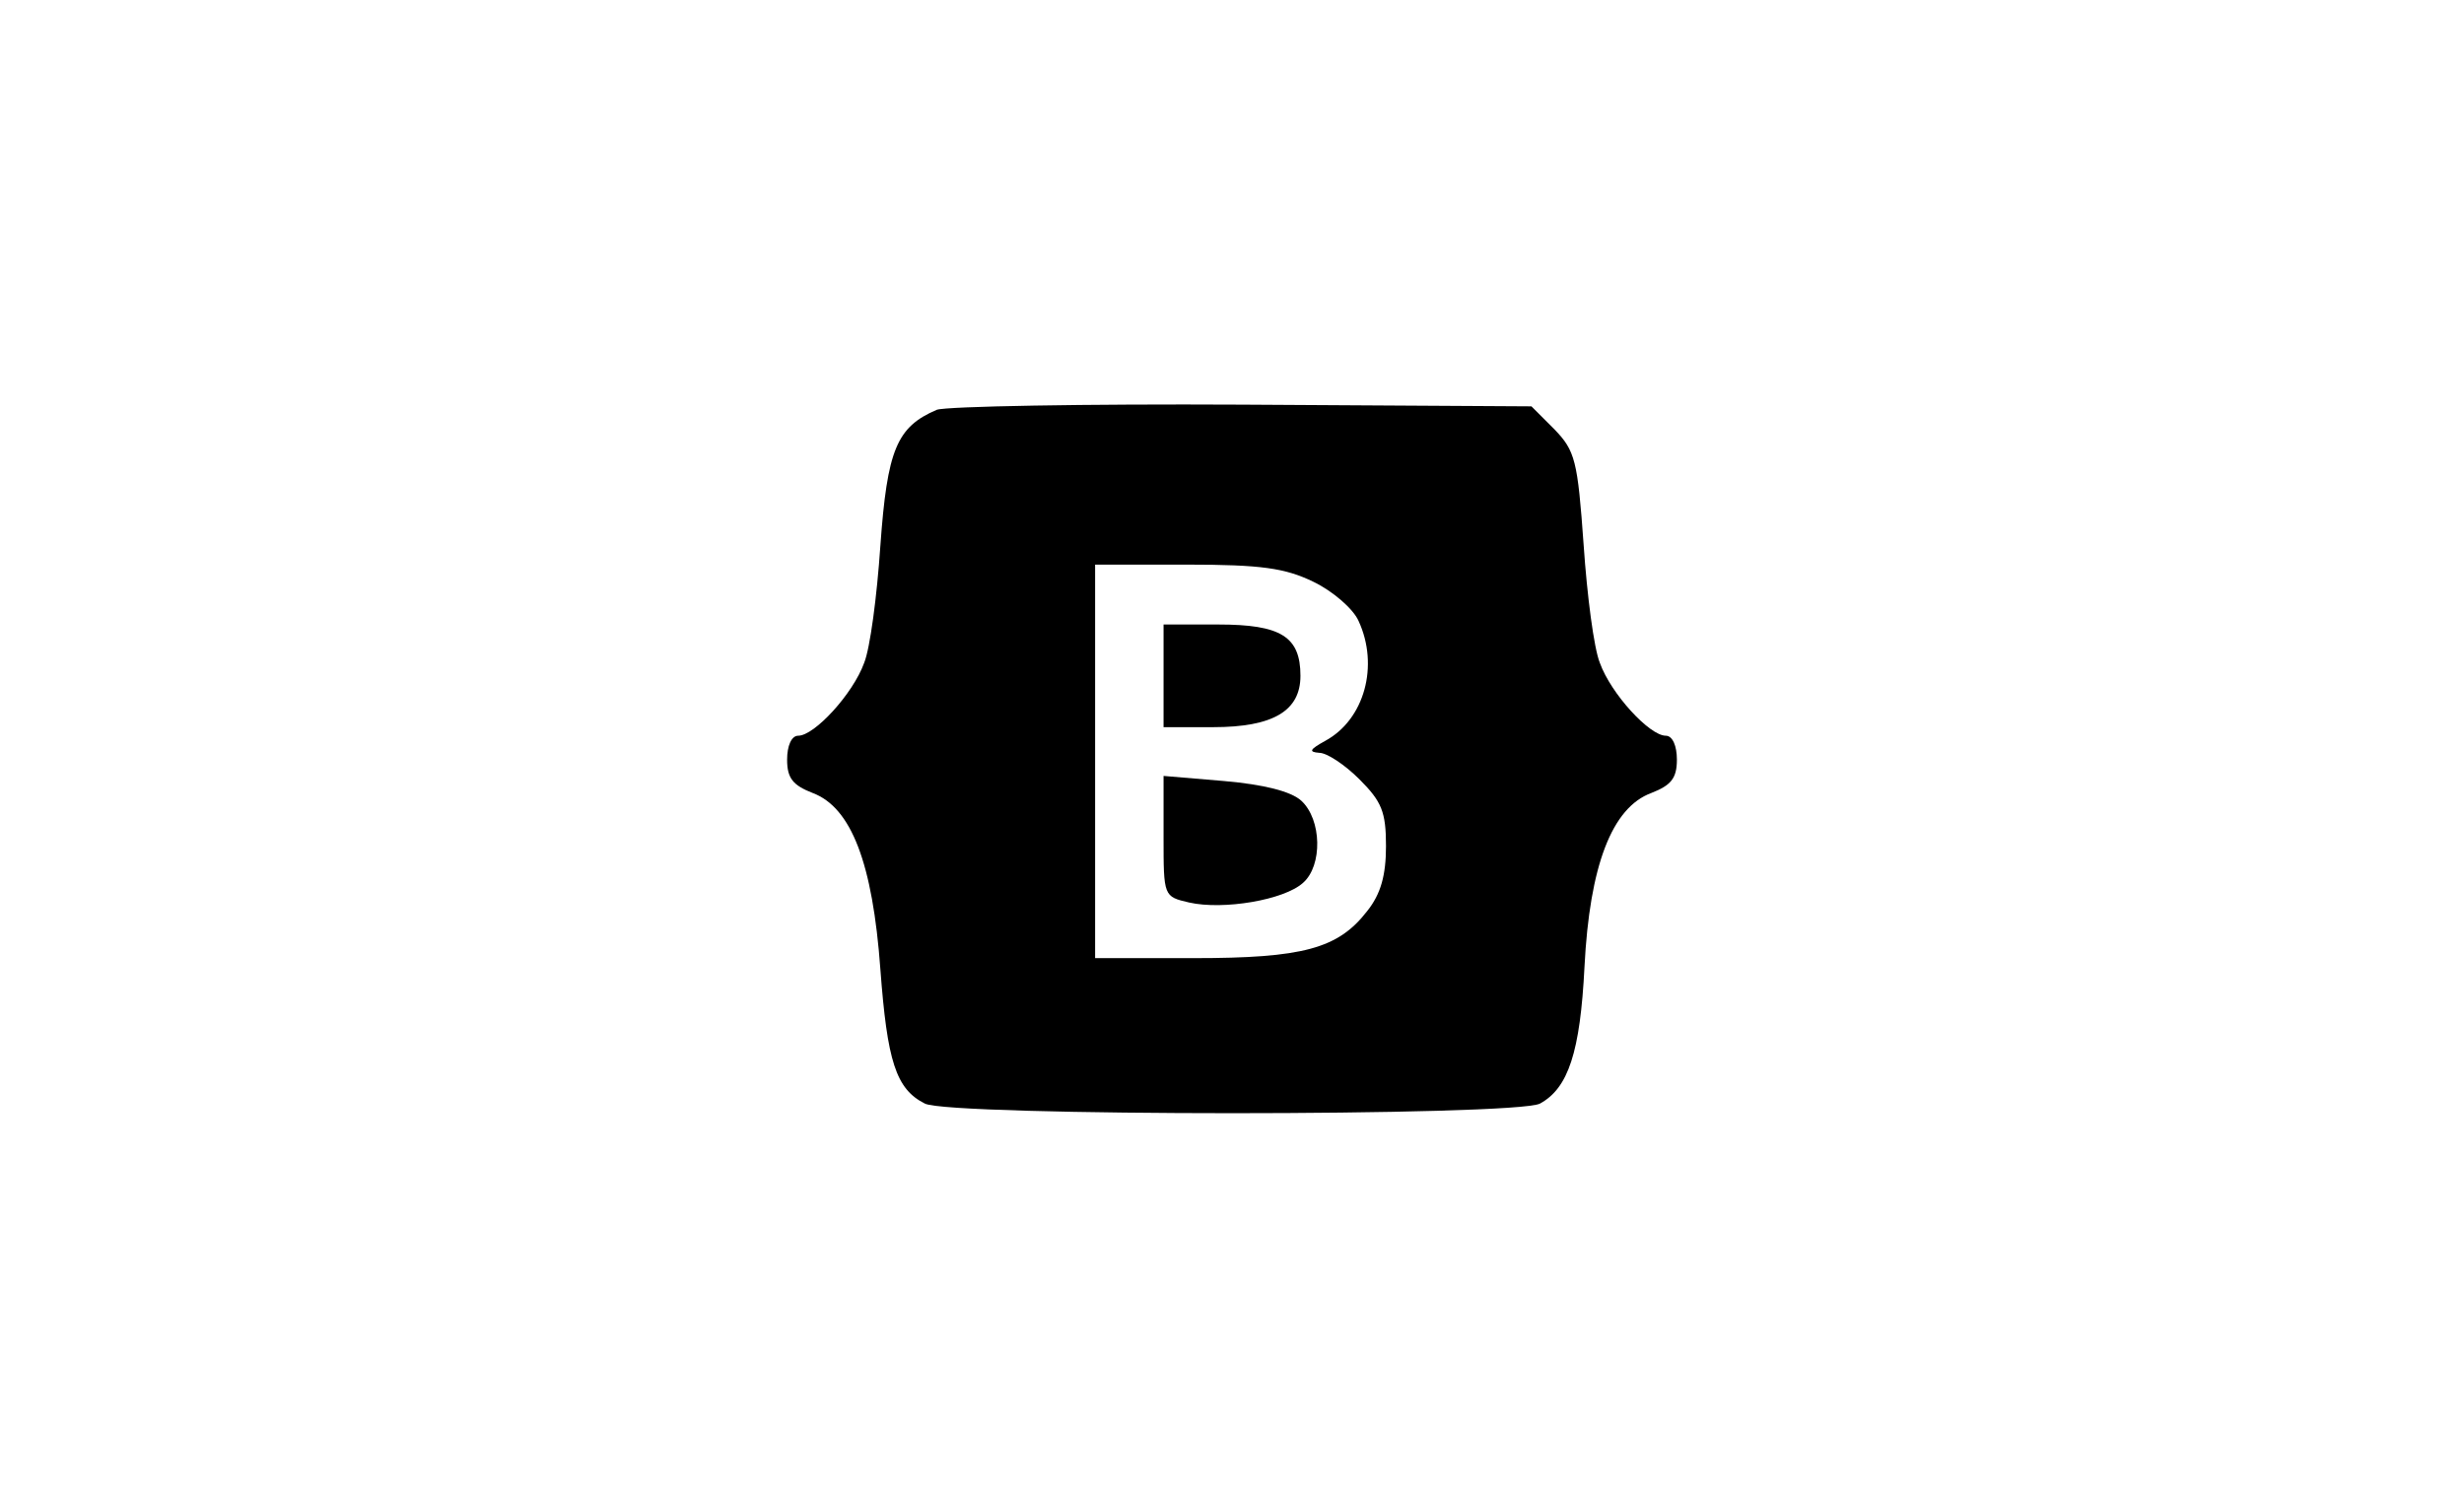 <?xml version="1.0" standalone="no"?>
<!DOCTYPE svg PUBLIC "-//W3C//DTD SVG 20010904//EN"
 "http://www.w3.org/TR/2001/REC-SVG-20010904/DTD/svg10.dtd">
<svg version="1.0" xmlns="http://www.w3.org/2000/svg"
 width="288pt" height="175pt" viewBox="0 0 288 175"
 preserveAspectRatio="xMidYMid meet">

<g transform="translate(0,175) scale(0.1,-0.1)"
fill="#000000" stroke="none">
<path d="M1095 1271 c-47 -20 -58 -47 -66 -159 -4 -59 -12 -120 -19 -137 -13
-36 -58 -85 -77 -85 -8 0 -13 -12 -13 -28 0 -22 7 -30 30 -39 45 -17 70 -82
79 -206 8 -107 18 -140 52 -157 28 -15 691 -15 719 0 33 18 47 60 52 160 6
118 32 186 78 203 23 9 30 17 30 39 0 16 -5 28 -13 28 -19 0 -64 49 -77 85 -7
17 -15 79 -19 138 -7 99 -10 110 -34 135 l-27 27 -338 2 c-185 1 -346 -2 -357
-6z m440 -201 c23 -11 47 -32 53 -46 24 -52 7 -115 -39 -140 -18 -10 -20 -13
-7 -14 9 0 30 -14 47 -31 26 -26 31 -38 31 -78 0 -34 -6 -56 -22 -76 -34 -44
-75 -55 -203 -55 l-115 0 0 230 0 230 107 0 c87 0 115 -4 148 -20z"/>
<path d="M1360 960 l0 -60 58 0 c70 0 102 19 102 60 0 46 -23 60 -96 60 l-64
0 0 -60z"/>
<path d="M1360 772 c0 -70 0 -70 30 -77 40 -9 111 3 133 23 23 20 22 74 -2 96
-12 11 -44 19 -90 23 l-71 6 0 -71z"/>
</g>
</svg>
